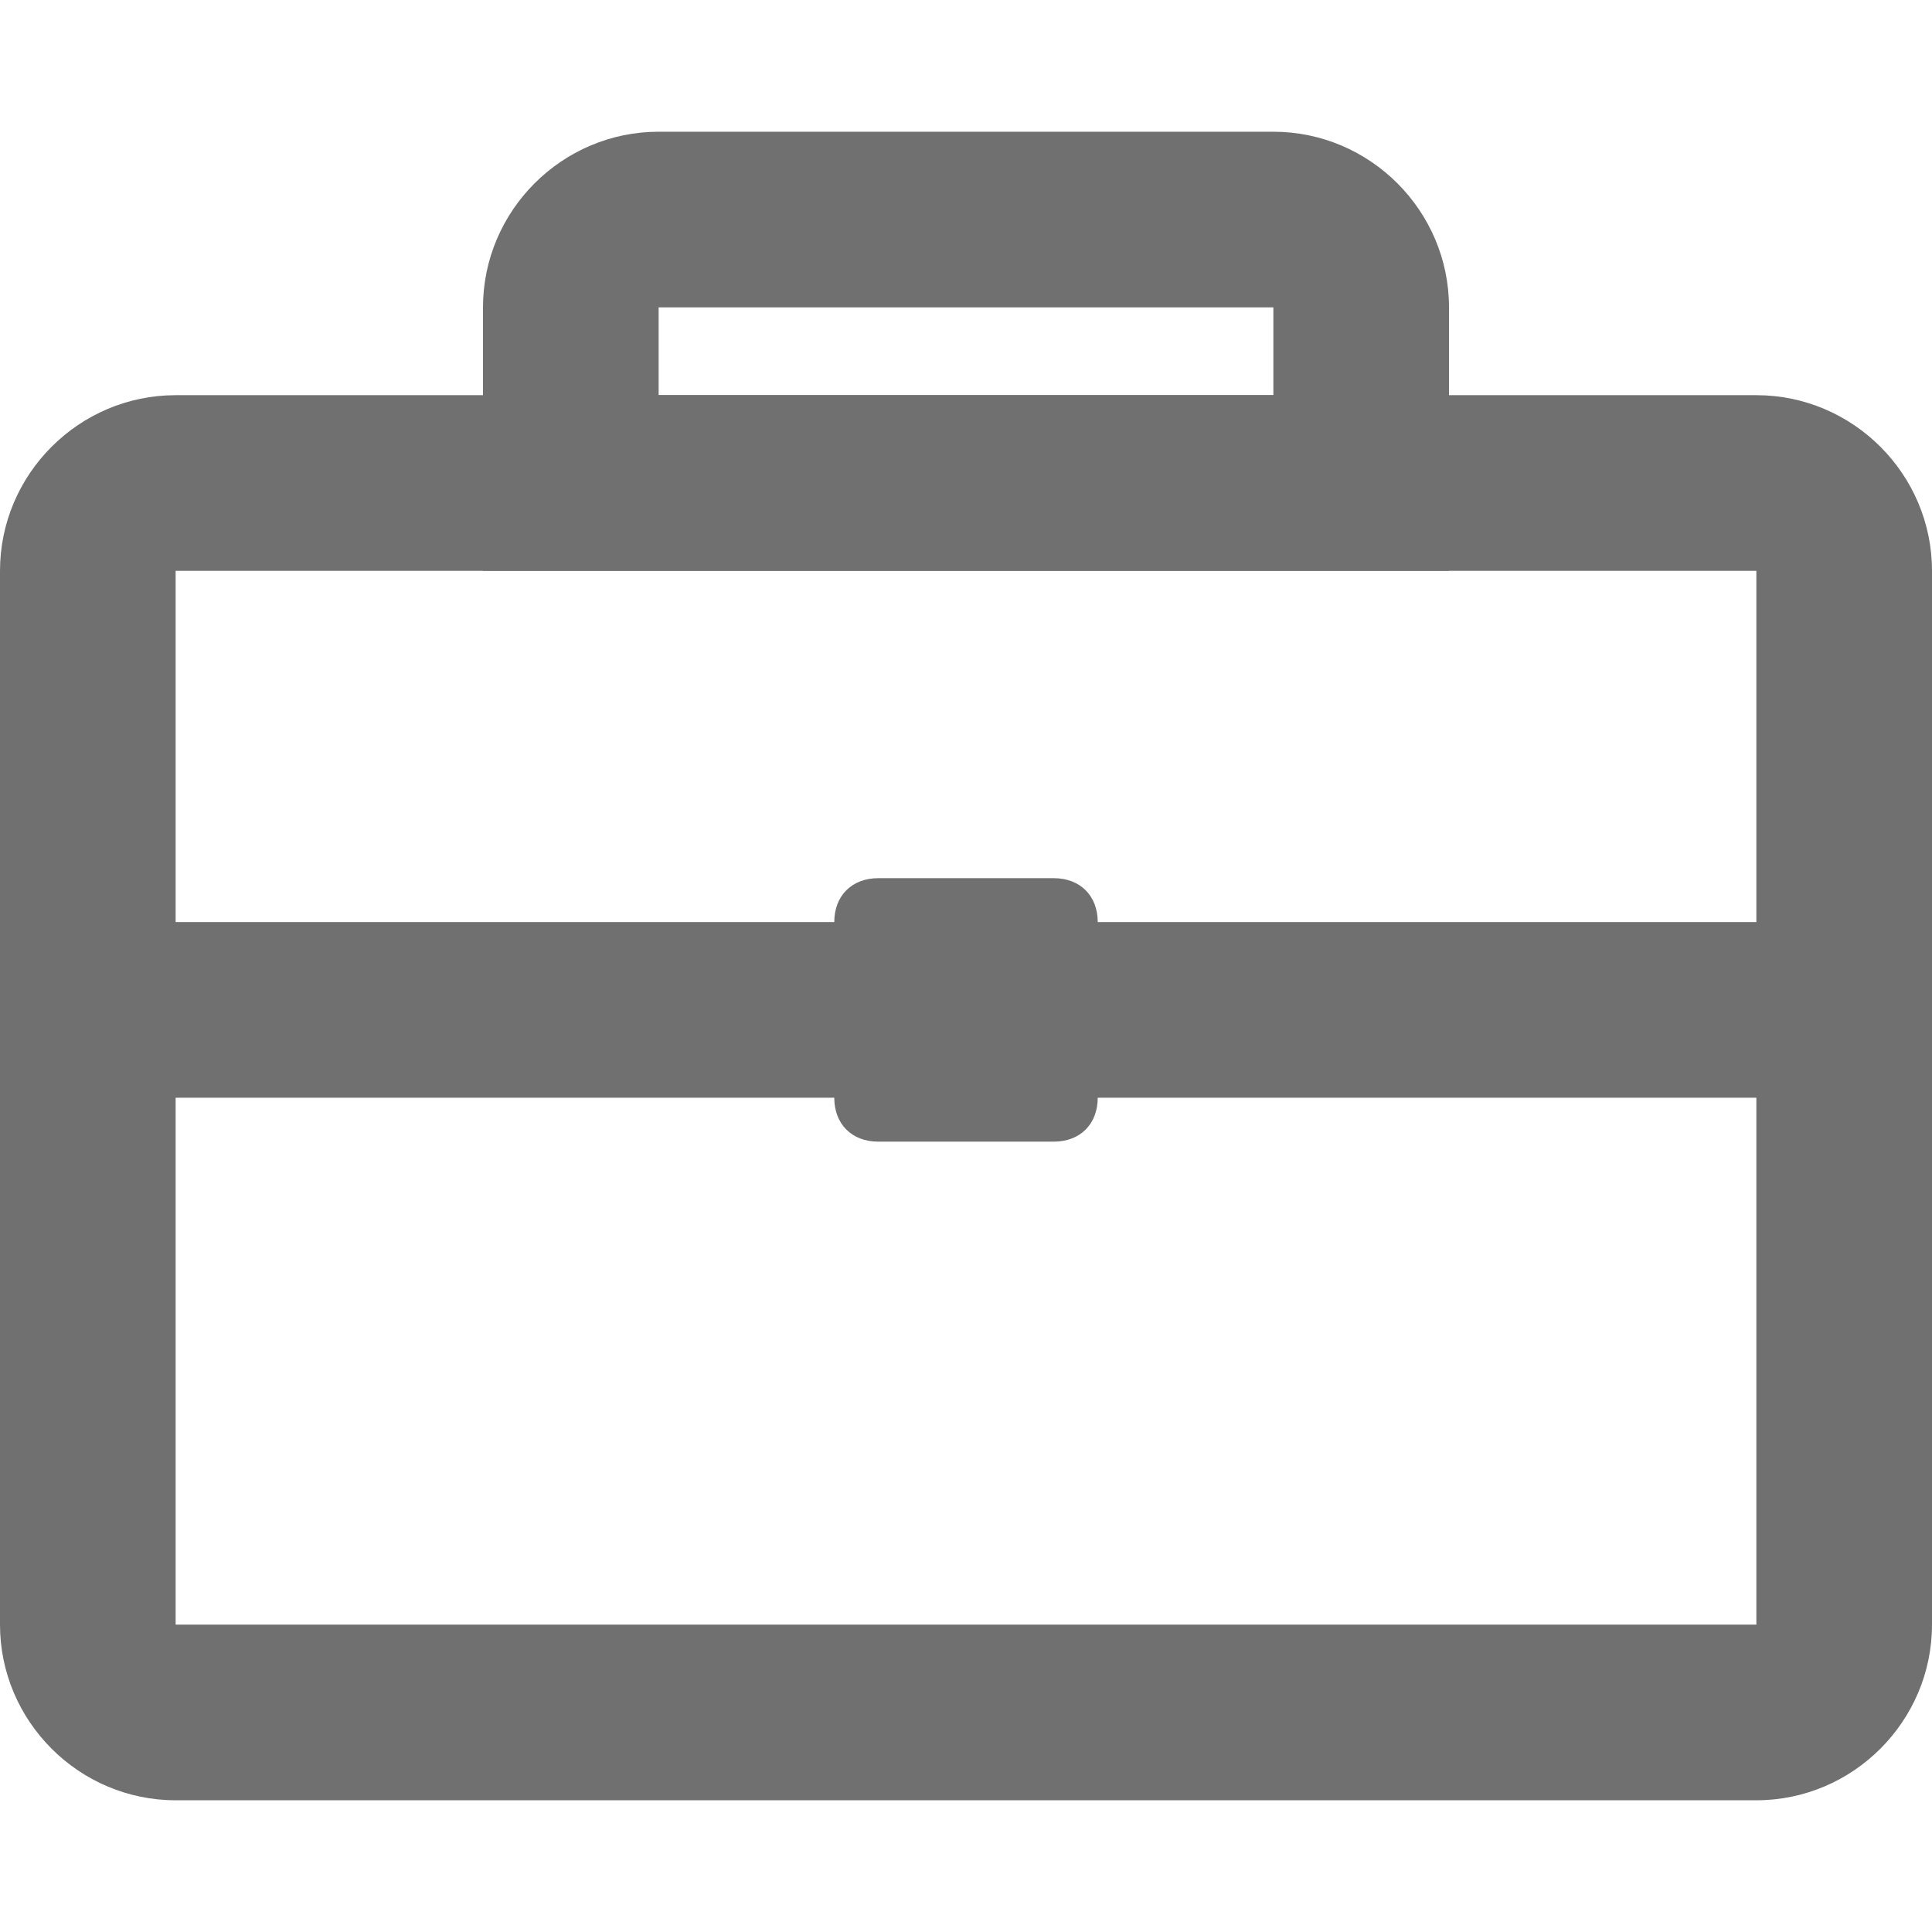 <?xml version="1.0" standalone="no"?><!DOCTYPE svg PUBLIC "-//W3C//DTD SVG 1.1//EN" "http://www.w3.org/Graphics/SVG/1.1/DTD/svg11.dtd"><svg t="1578662601926" class="icon" viewBox="0 0 1024 1024" version="1.1" xmlns="http://www.w3.org/2000/svg" p-id="2157" xmlns:xlink="http://www.w3.org/1999/xlink" width="20" height="20"><defs><style type="text/css"></style></defs><path d="M0 488.727h1024v93.091H0z" fill="#707070" p-id="2158"></path><path d="M930.909 302.545v558.545H93.091V302.545h837.818m0-93.091H93.091c-51.2 0-93.091 41.891-93.091 93.091v558.545c0 51.2 41.891 93.091 93.091 93.091h837.818c51.2 0 93.091-41.891 93.091-93.091V302.545c0-51.2-41.891-93.091-93.091-93.091z" fill="#707070" p-id="2159"></path><path d="M674.909 162.909v46.545H349.091V162.909h325.818m0-93.091H349.091c-51.2 0-93.091 41.891-93.091 93.091v139.636h512V162.909c0-51.2-41.891-93.091-93.091-93.091zM558.545 465.455h-93.091c-13.964 0-23.273 9.309-23.273 23.273v93.091c0 13.964 9.309 23.273 23.273 23.273h93.091c13.964 0 23.273-9.309 23.273-23.273v-93.091c0-13.964-9.309-23.273-23.273-23.273z" fill="#707070" p-id="2160"></path></svg>